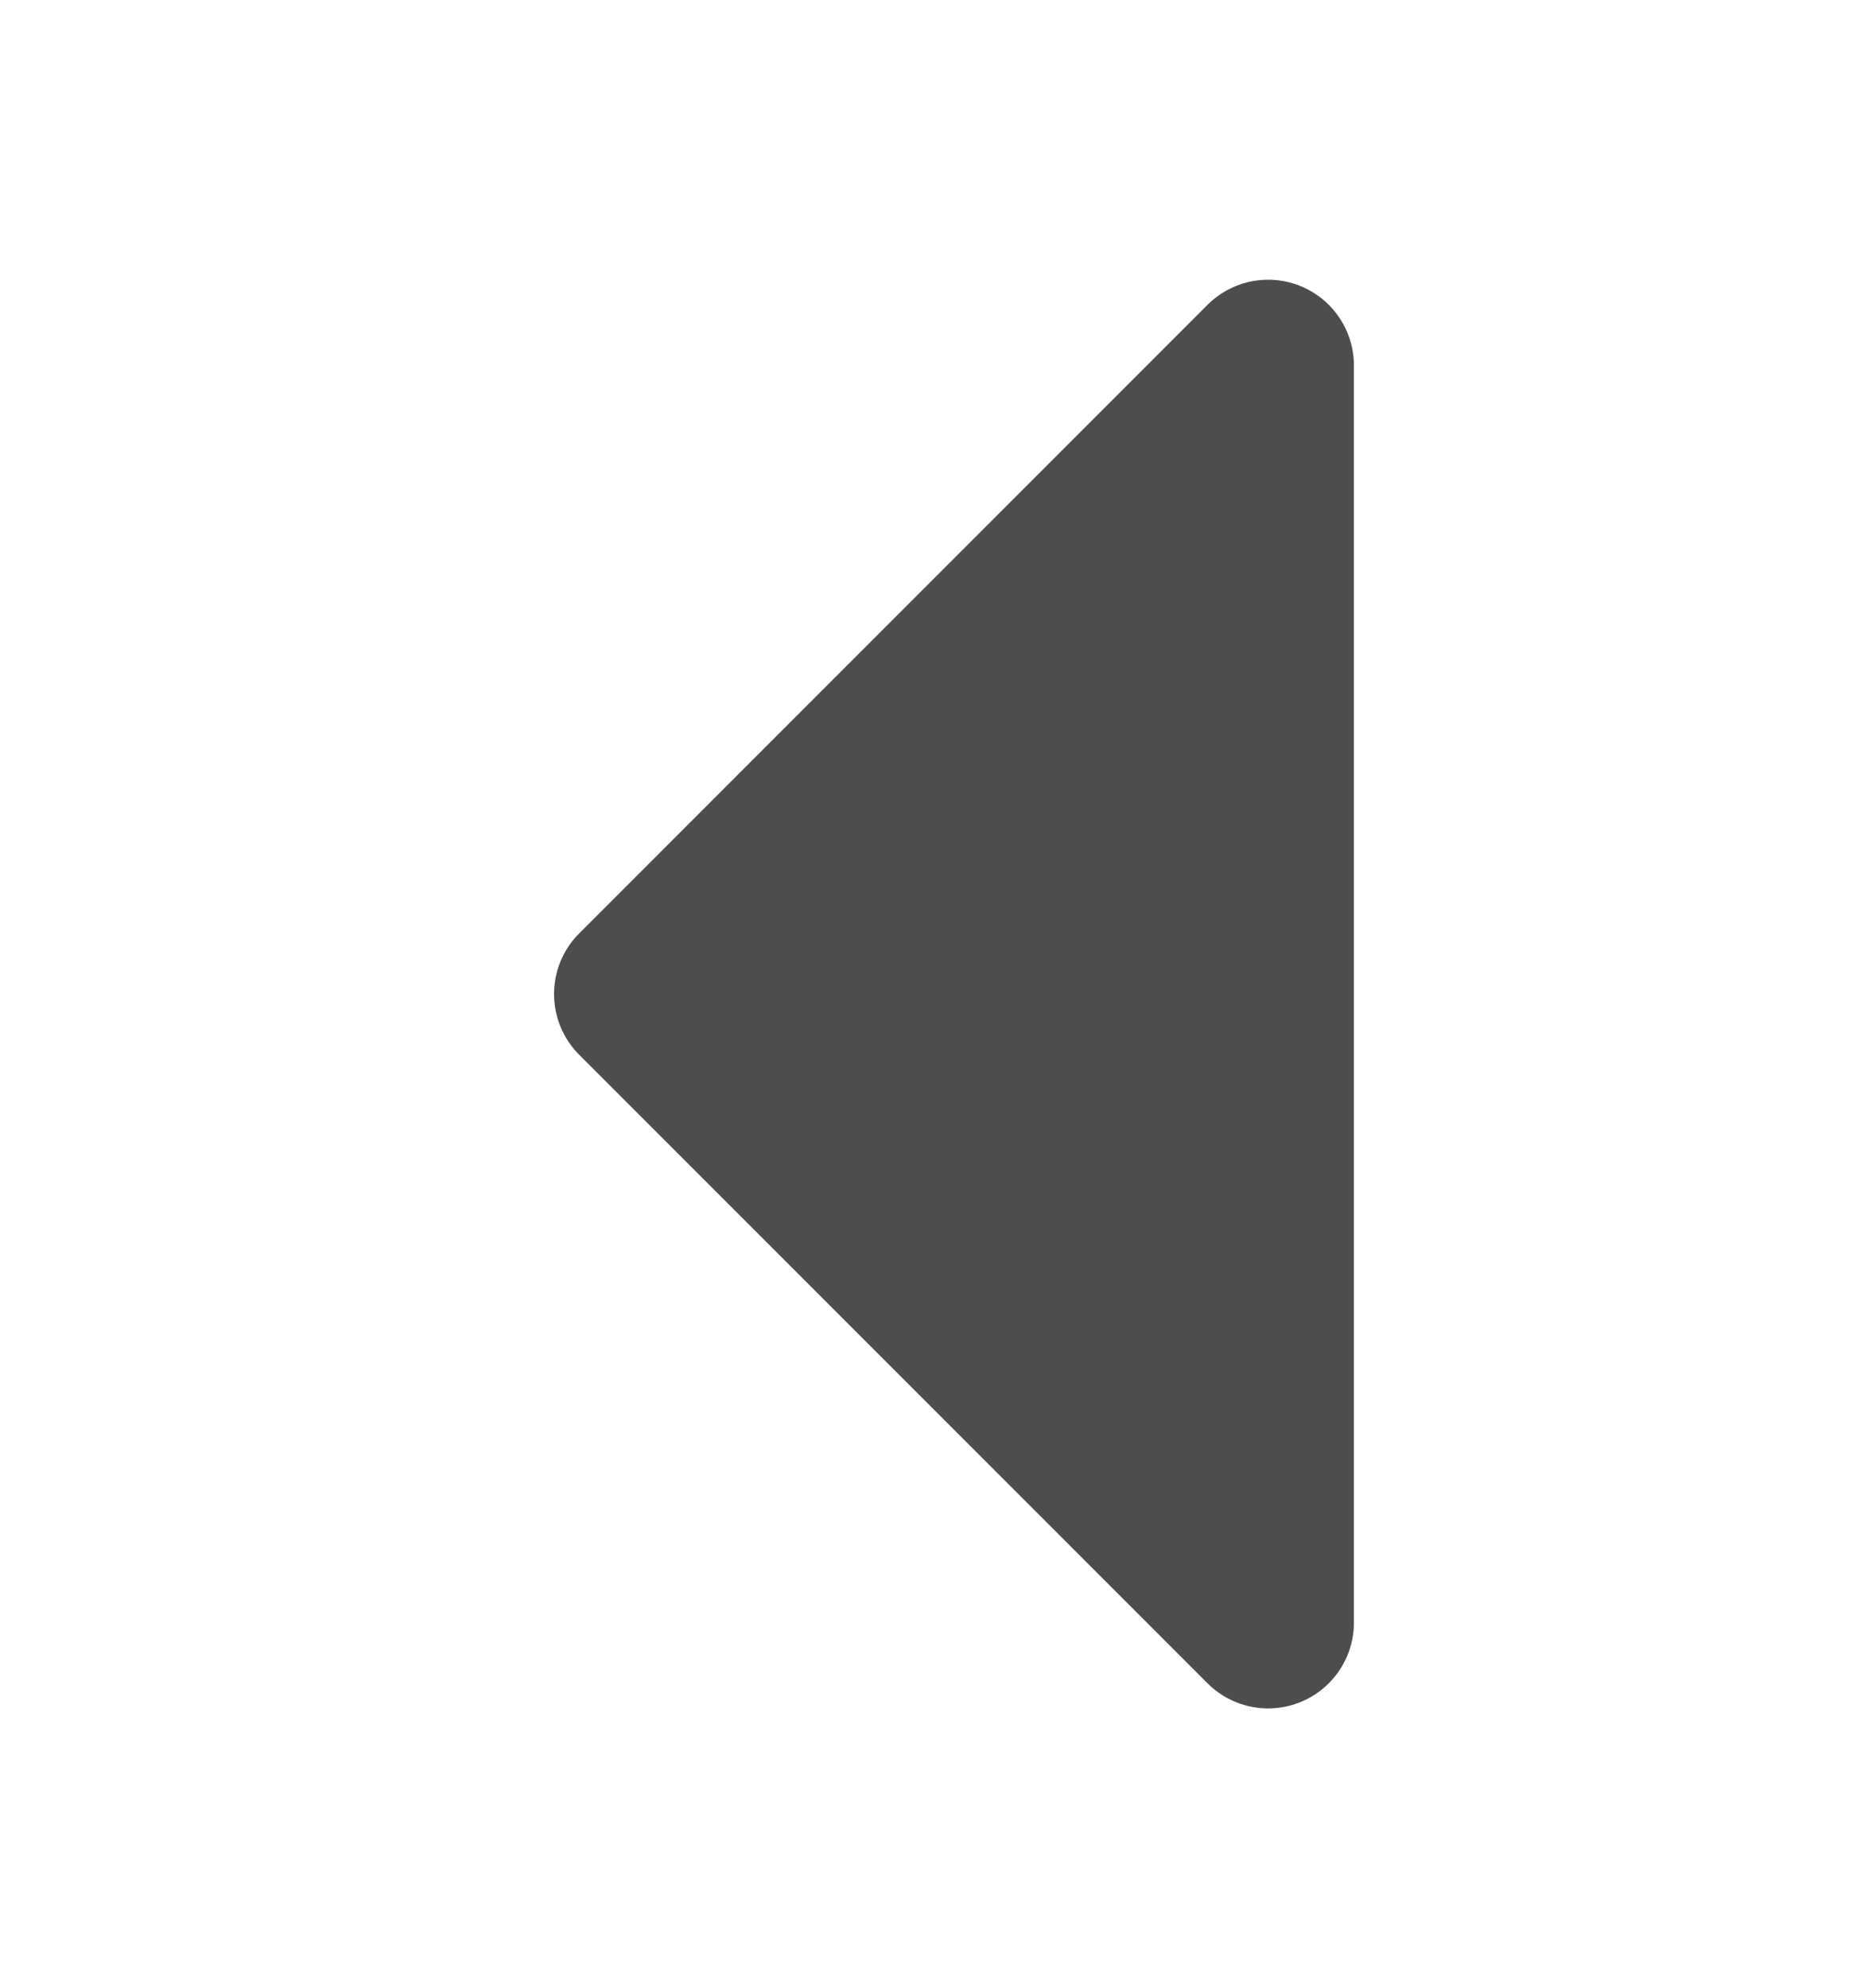 <?xml version="1.0" encoding="UTF-8" standalone="no"?>
<!-- Created with Inkscape (http://www.inkscape.org/) -->

<svg
   width="5.205mm"
   height="5.525mm"
   viewBox="0 0 5.205 5.525"
   version="1.1"
   id="svg1"
   xml:space="preserve"
   xmlns="http://www.w3.org/2000/svg"
   xmlns:svg="http://www.w3.org/2000/svg"><defs
     id="defs1" /><g
     id="layer1"
     transform="translate(-63.168,-68.728)"><g
       id="arrow-left-darkgray"
       transform="rotate(90,28.081,87.68)"
       style="stroke-linecap:round;stroke-linejoin:round"><rect
         style="opacity:1;fill:#000000;fill-opacity:0;stroke:#ffffff;stroke-width:0;stroke-linecap:round;stroke-linejoin:round;stroke-miterlimit:3;stroke-opacity:0.14"
         id="rect2-3-8-78-7"
         width="5.525"
         height="5.205"
         x="9.129"
         y="47.387" /><path
         id="arrow-down-darkgray-1-6-8"
         style="fill:#4d4d4d;fill-opacity:1;stroke:#4d4d4d;stroke-width:0.477;stroke-linecap:round;stroke-linejoin:round;stroke-miterlimit:3;stroke-dashoffset:128.504;stroke-opacity:1"
         d="m 10.145,49.067 c 3.494,0 0,0 3.494,0 l -1.747,1.747 z"><desc
           id="desc12-4-5-3-1">Arrow-down</desc><title
           id="title12-5-3-7-6">Arrow-down</title></path></g></g></svg>
